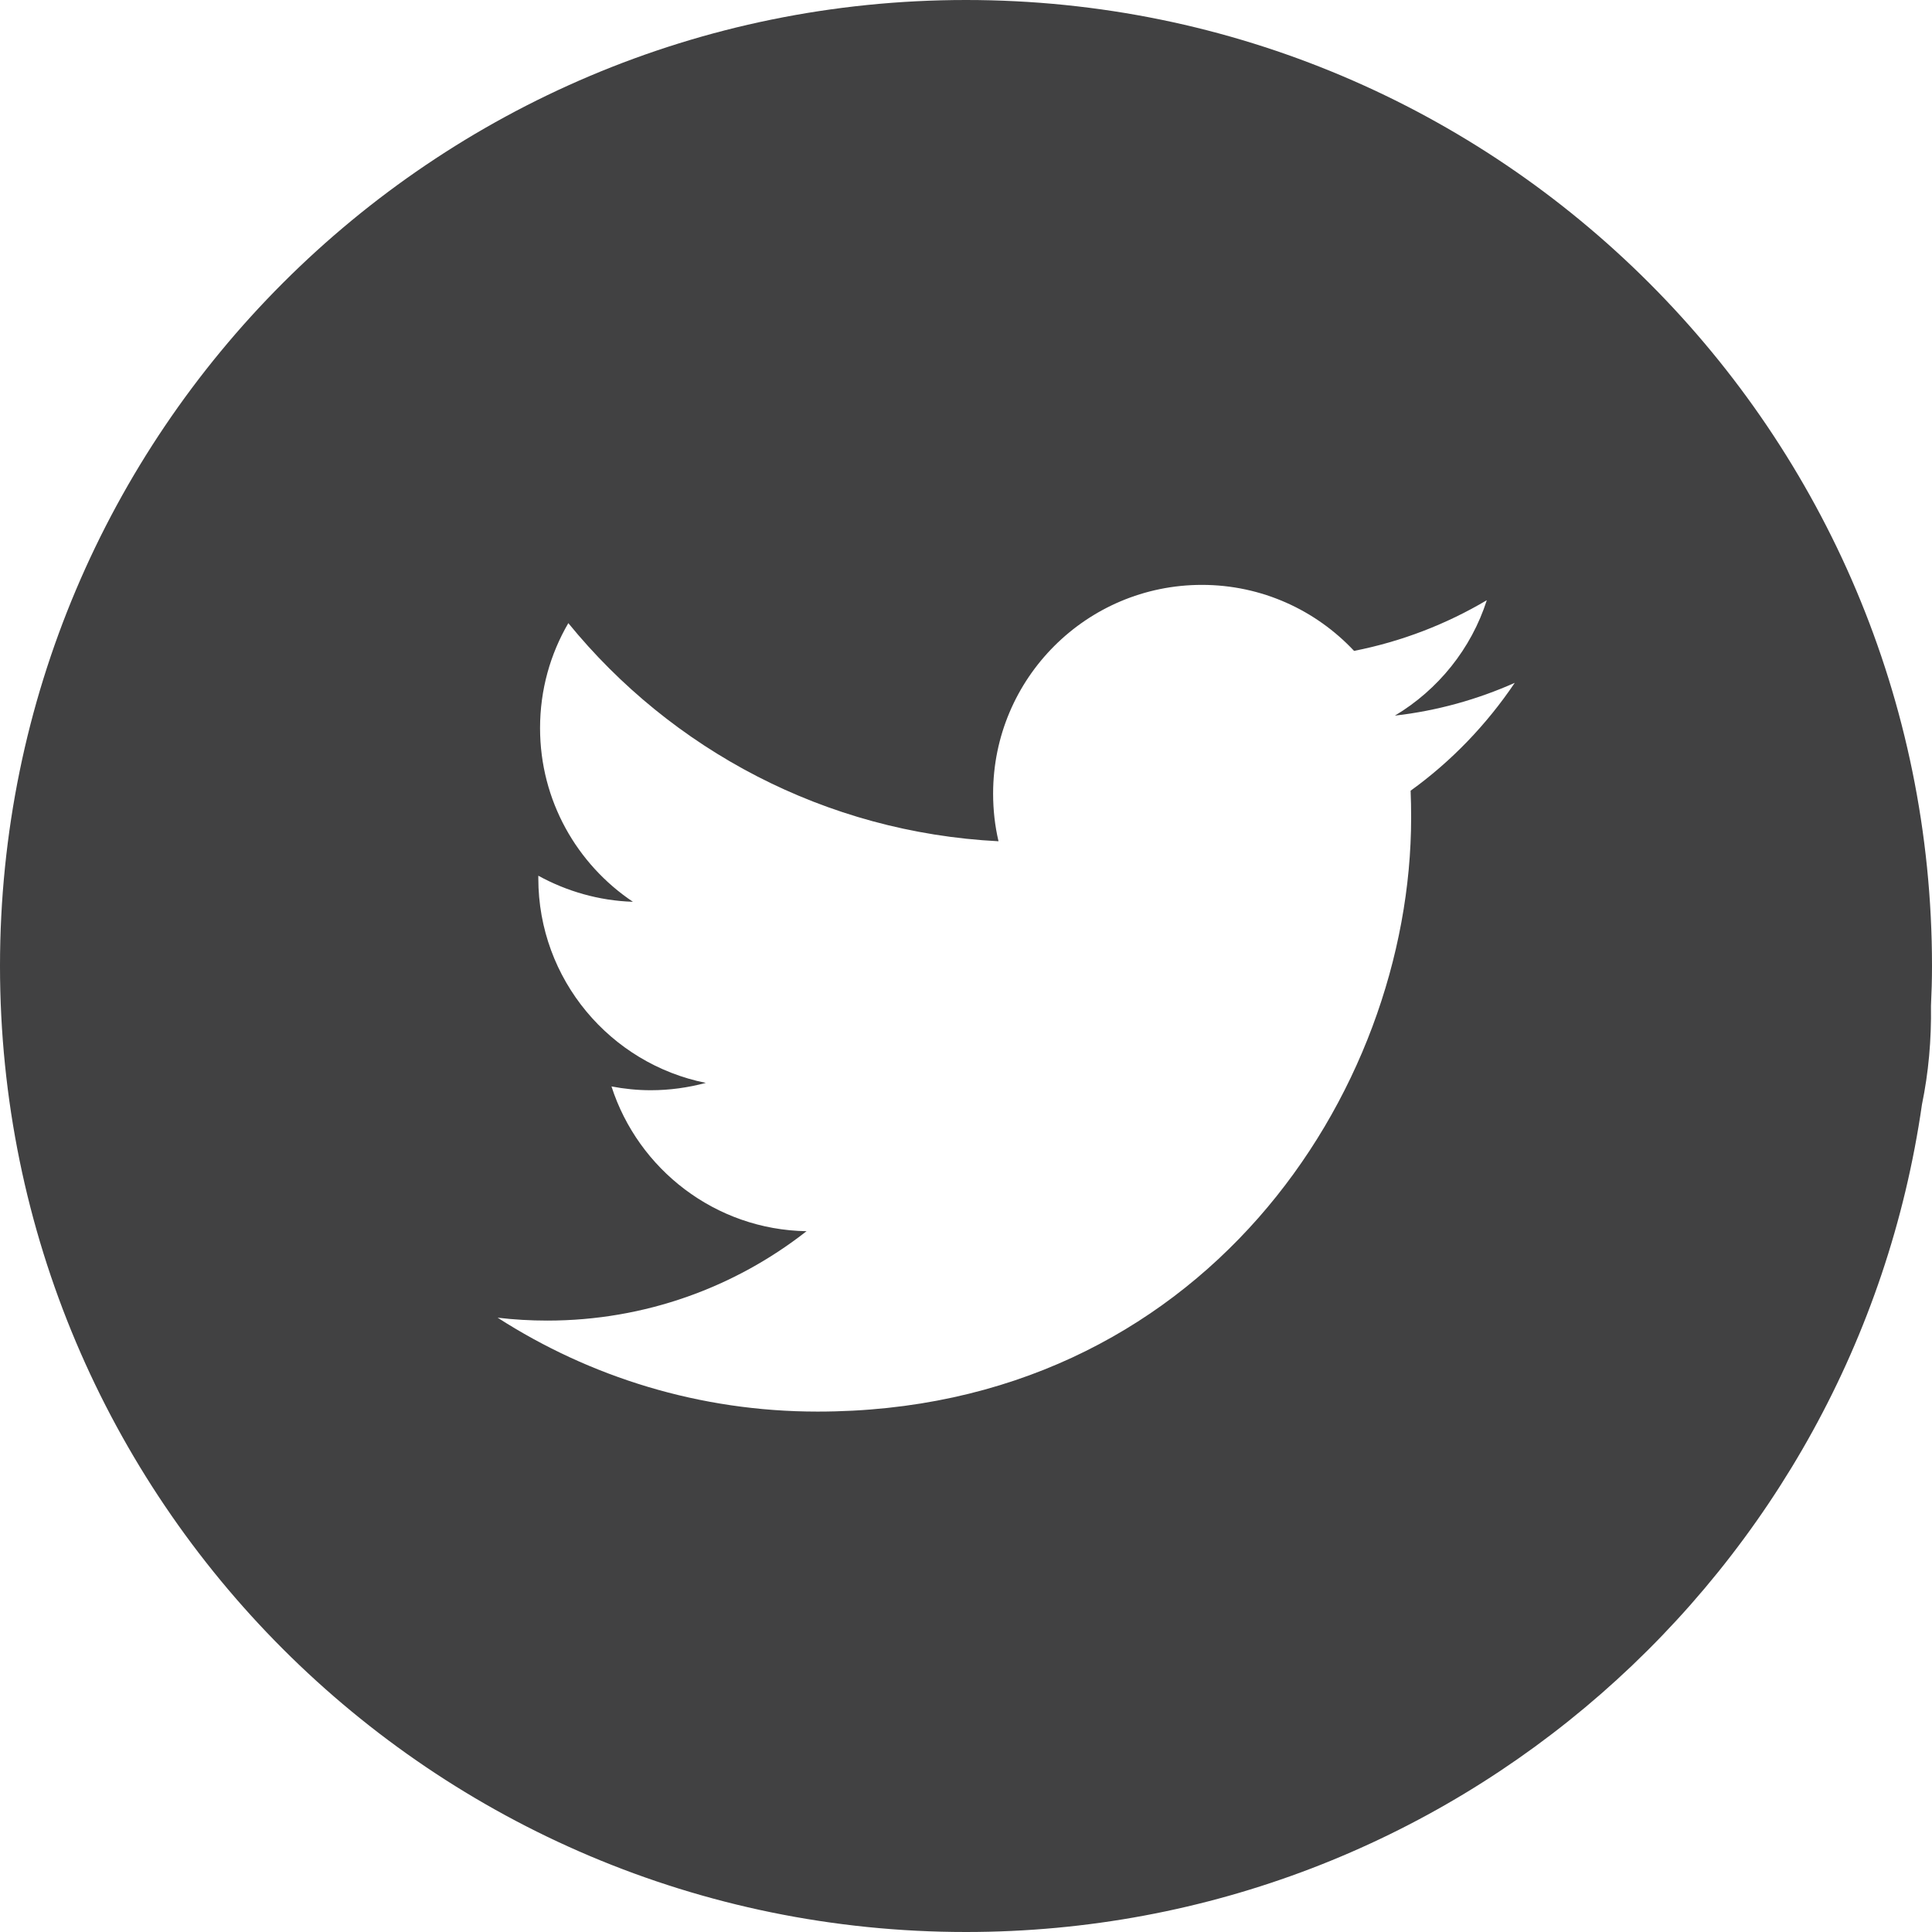 <?xml version="1.0" encoding="utf-8"?>
<!-- Generator: Adobe Illustrator 16.0.0, SVG Export Plug-In . SVG Version: 6.00 Build 0)  -->
<!DOCTYPE svg PUBLIC "-//W3C//DTD SVG 1.1//EN" "http://www.w3.org/Graphics/SVG/1.1/DTD/svg11.dtd">
<svg version="1.1" id="Layer_1" xmlns="http://www.w3.org/2000/svg" xmlns:xlink="http://www.w3.org/1999/xlink" x="0px" y="0px"
	 width="30px" height="30px" viewBox="0 0 30 30" enable-background="new 0 0 30 30" xml:space="preserve">
<path fill="#414142" d="M15,0C6.716,0,0,6.716,0,15c0,8.283,6.716,15,15,15c7.554,0,13.8-5.584,14.844-12.849
	c0.102-0.494,0.148-1.005,0.14-1.532C29.994,15.415,30,15.208,30,15C30,6.716,23.286,0,15,0z M21.904,12.278
	c0.006,0.14,0.008,0.279,0.008,0.419c0,4.282-3.258,9.222-9.218,9.222c-1.831,0-3.533-0.537-4.967-1.458
	c0.253,0.03,0.511,0.045,0.772,0.045c1.517,0,2.915-0.518,4.025-1.388c-1.418-0.023-2.615-0.962-3.029-2.248
	c0.198,0.038,0.404,0.059,0.611,0.059c0.294,0,0.581-0.041,0.854-0.114c-1.483-0.297-2.601-1.607-2.601-3.176
	c0-0.018,0-0.029,0-0.041c0.437,0.24,0.938,0.388,1.469,0.405c-0.87-0.583-1.442-1.573-1.442-2.697c0-0.595,0.159-1.15,0.439-1.63
	c1.598,1.961,3.986,3.25,6.68,3.387c-0.056-0.237-0.084-0.486-0.084-0.74c0-1.79,1.452-3.241,3.242-3.241
	c0.932,0,1.772,0.395,2.363,1.025c0.74-0.146,1.433-0.415,2.061-0.787c-0.242,0.756-0.757,1.391-1.427,1.792
	c0.657-0.075,1.282-0.251,1.861-0.509C23.085,11.25,22.538,11.821,21.904,12.278z"/>
</svg>
